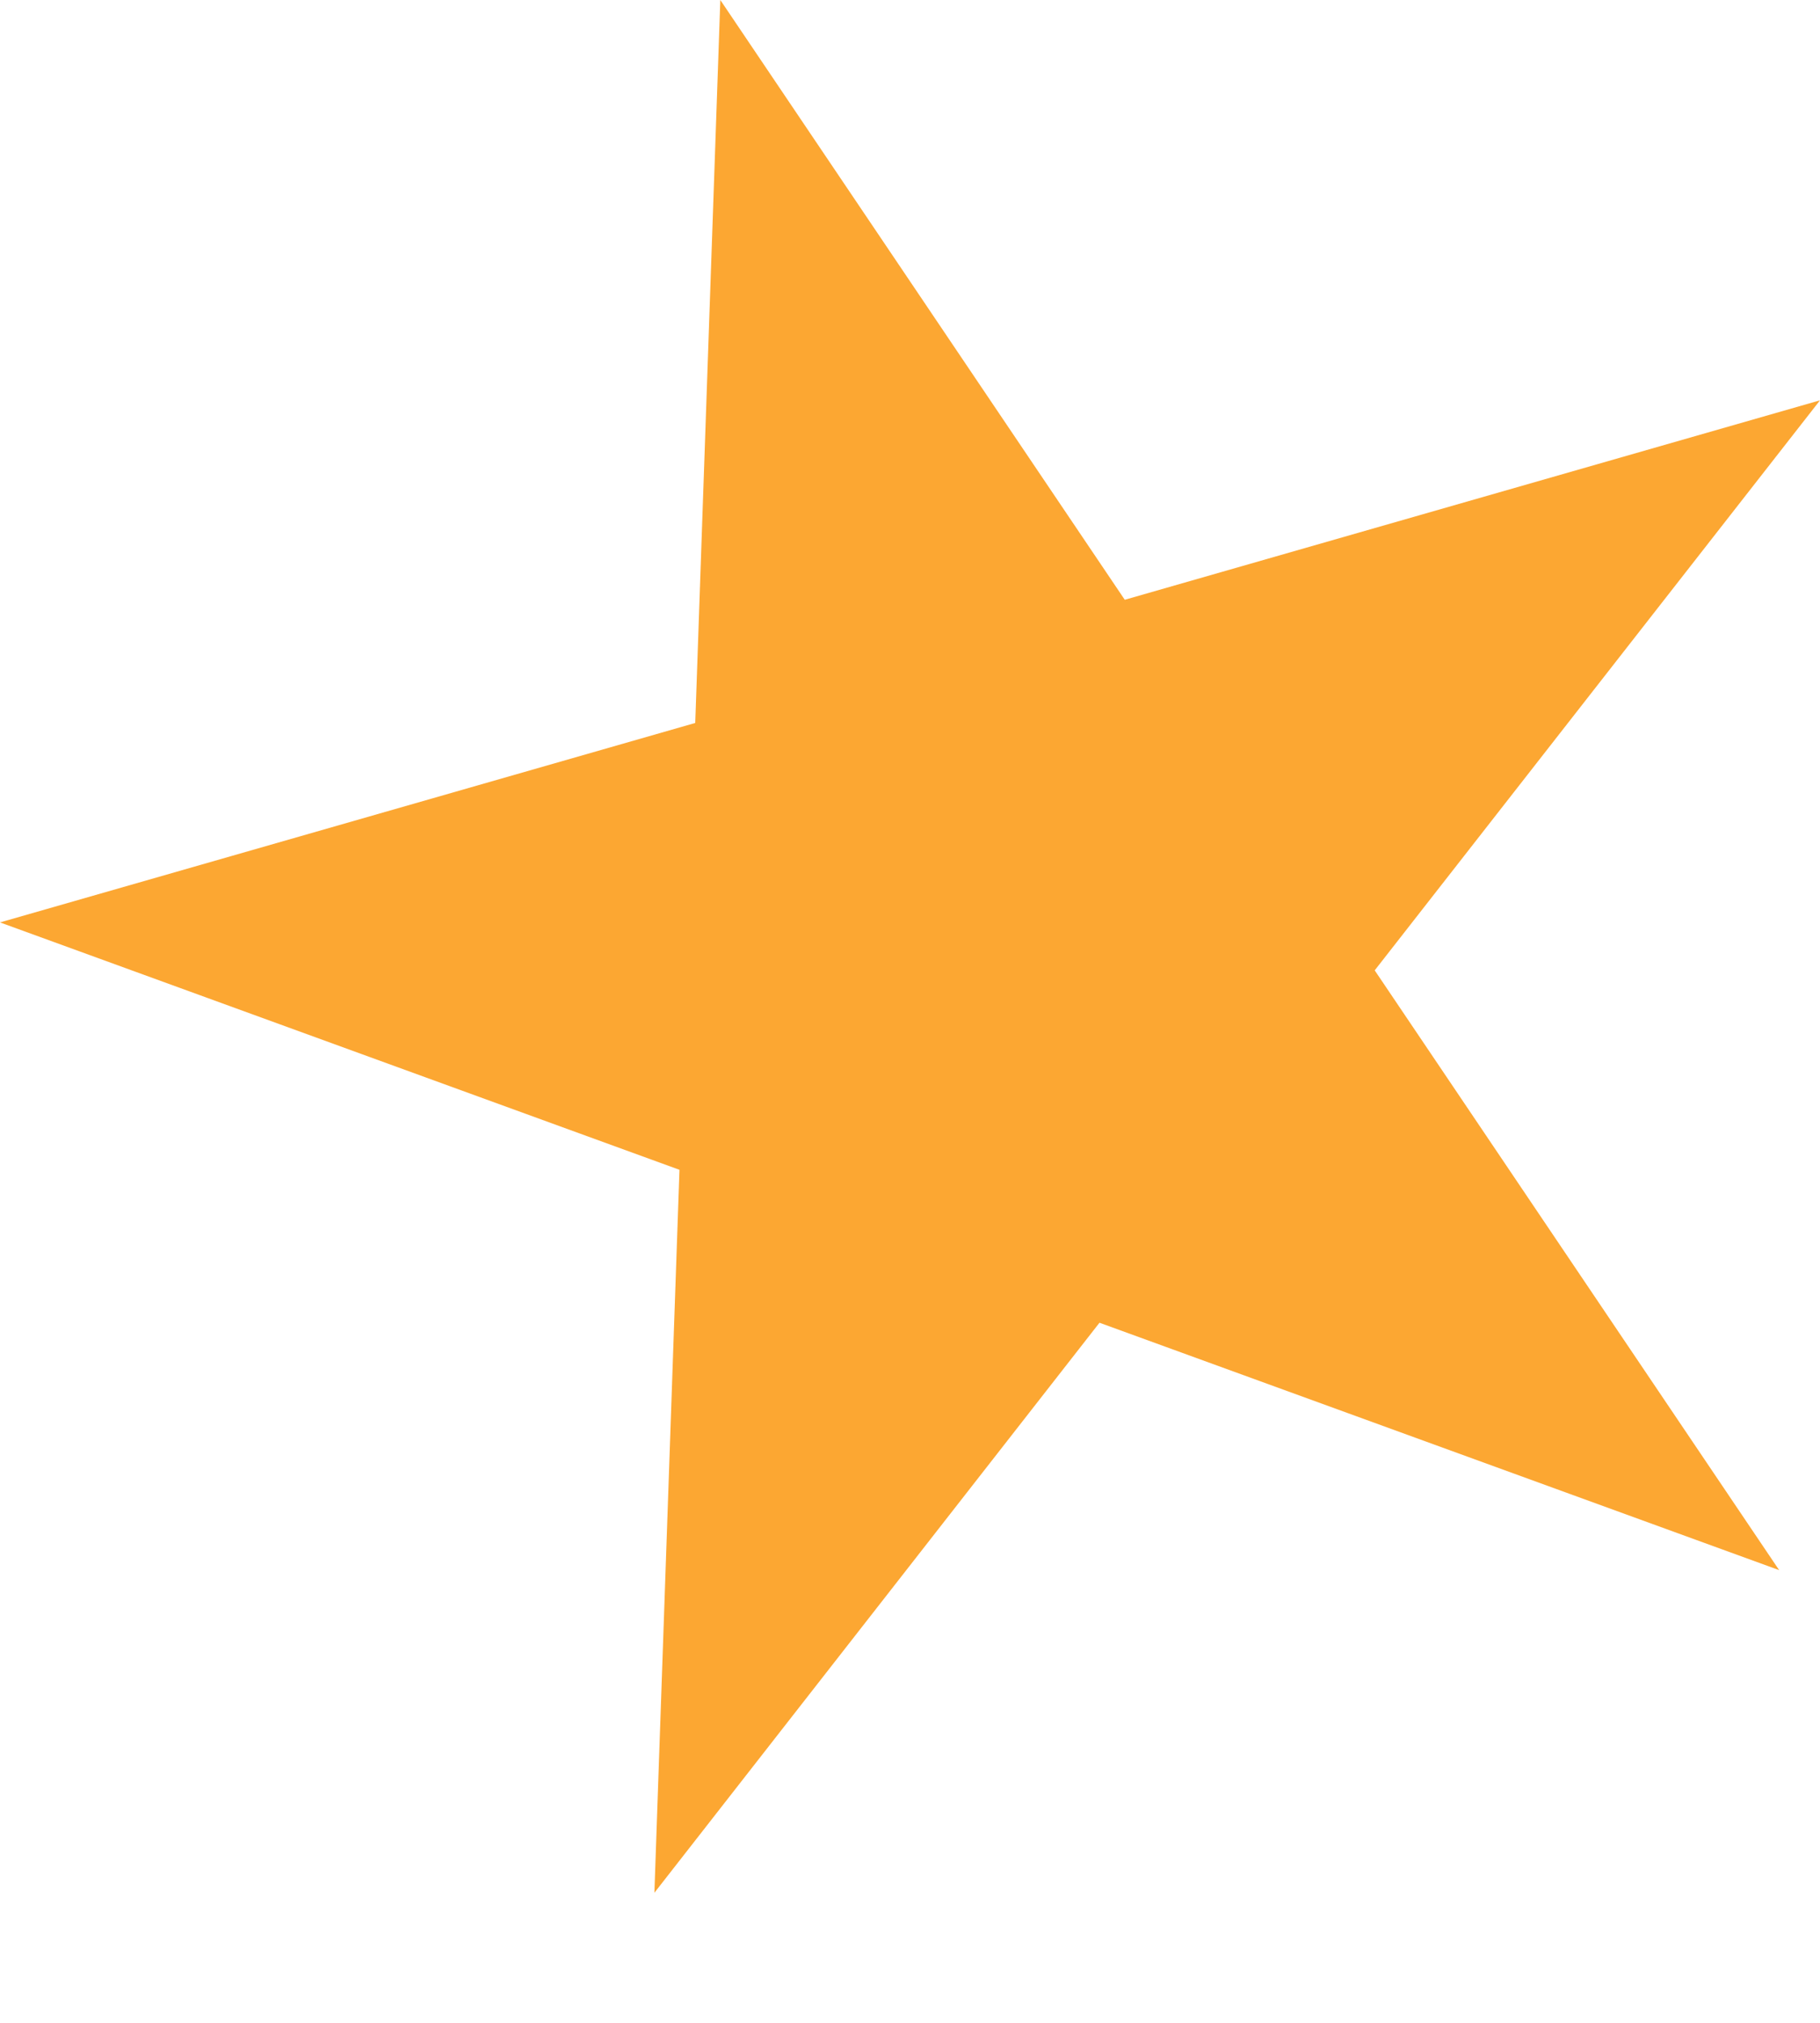 <svg width="9" height="10" viewBox="0 0 9 10" fill="none" xmlns="http://www.w3.org/2000/svg">
<path d="M3.236 9.357L3.36 5.783L-0 4.56L3.438 3.574L3.562 -2.47942e-05L5.562 2.965L9 1.979L6.798 4.797L8.798 7.762L5.437 6.539L3.236 9.357Z" fill="#FC9E1C" fill-opacity="0.9"/>
</svg>
